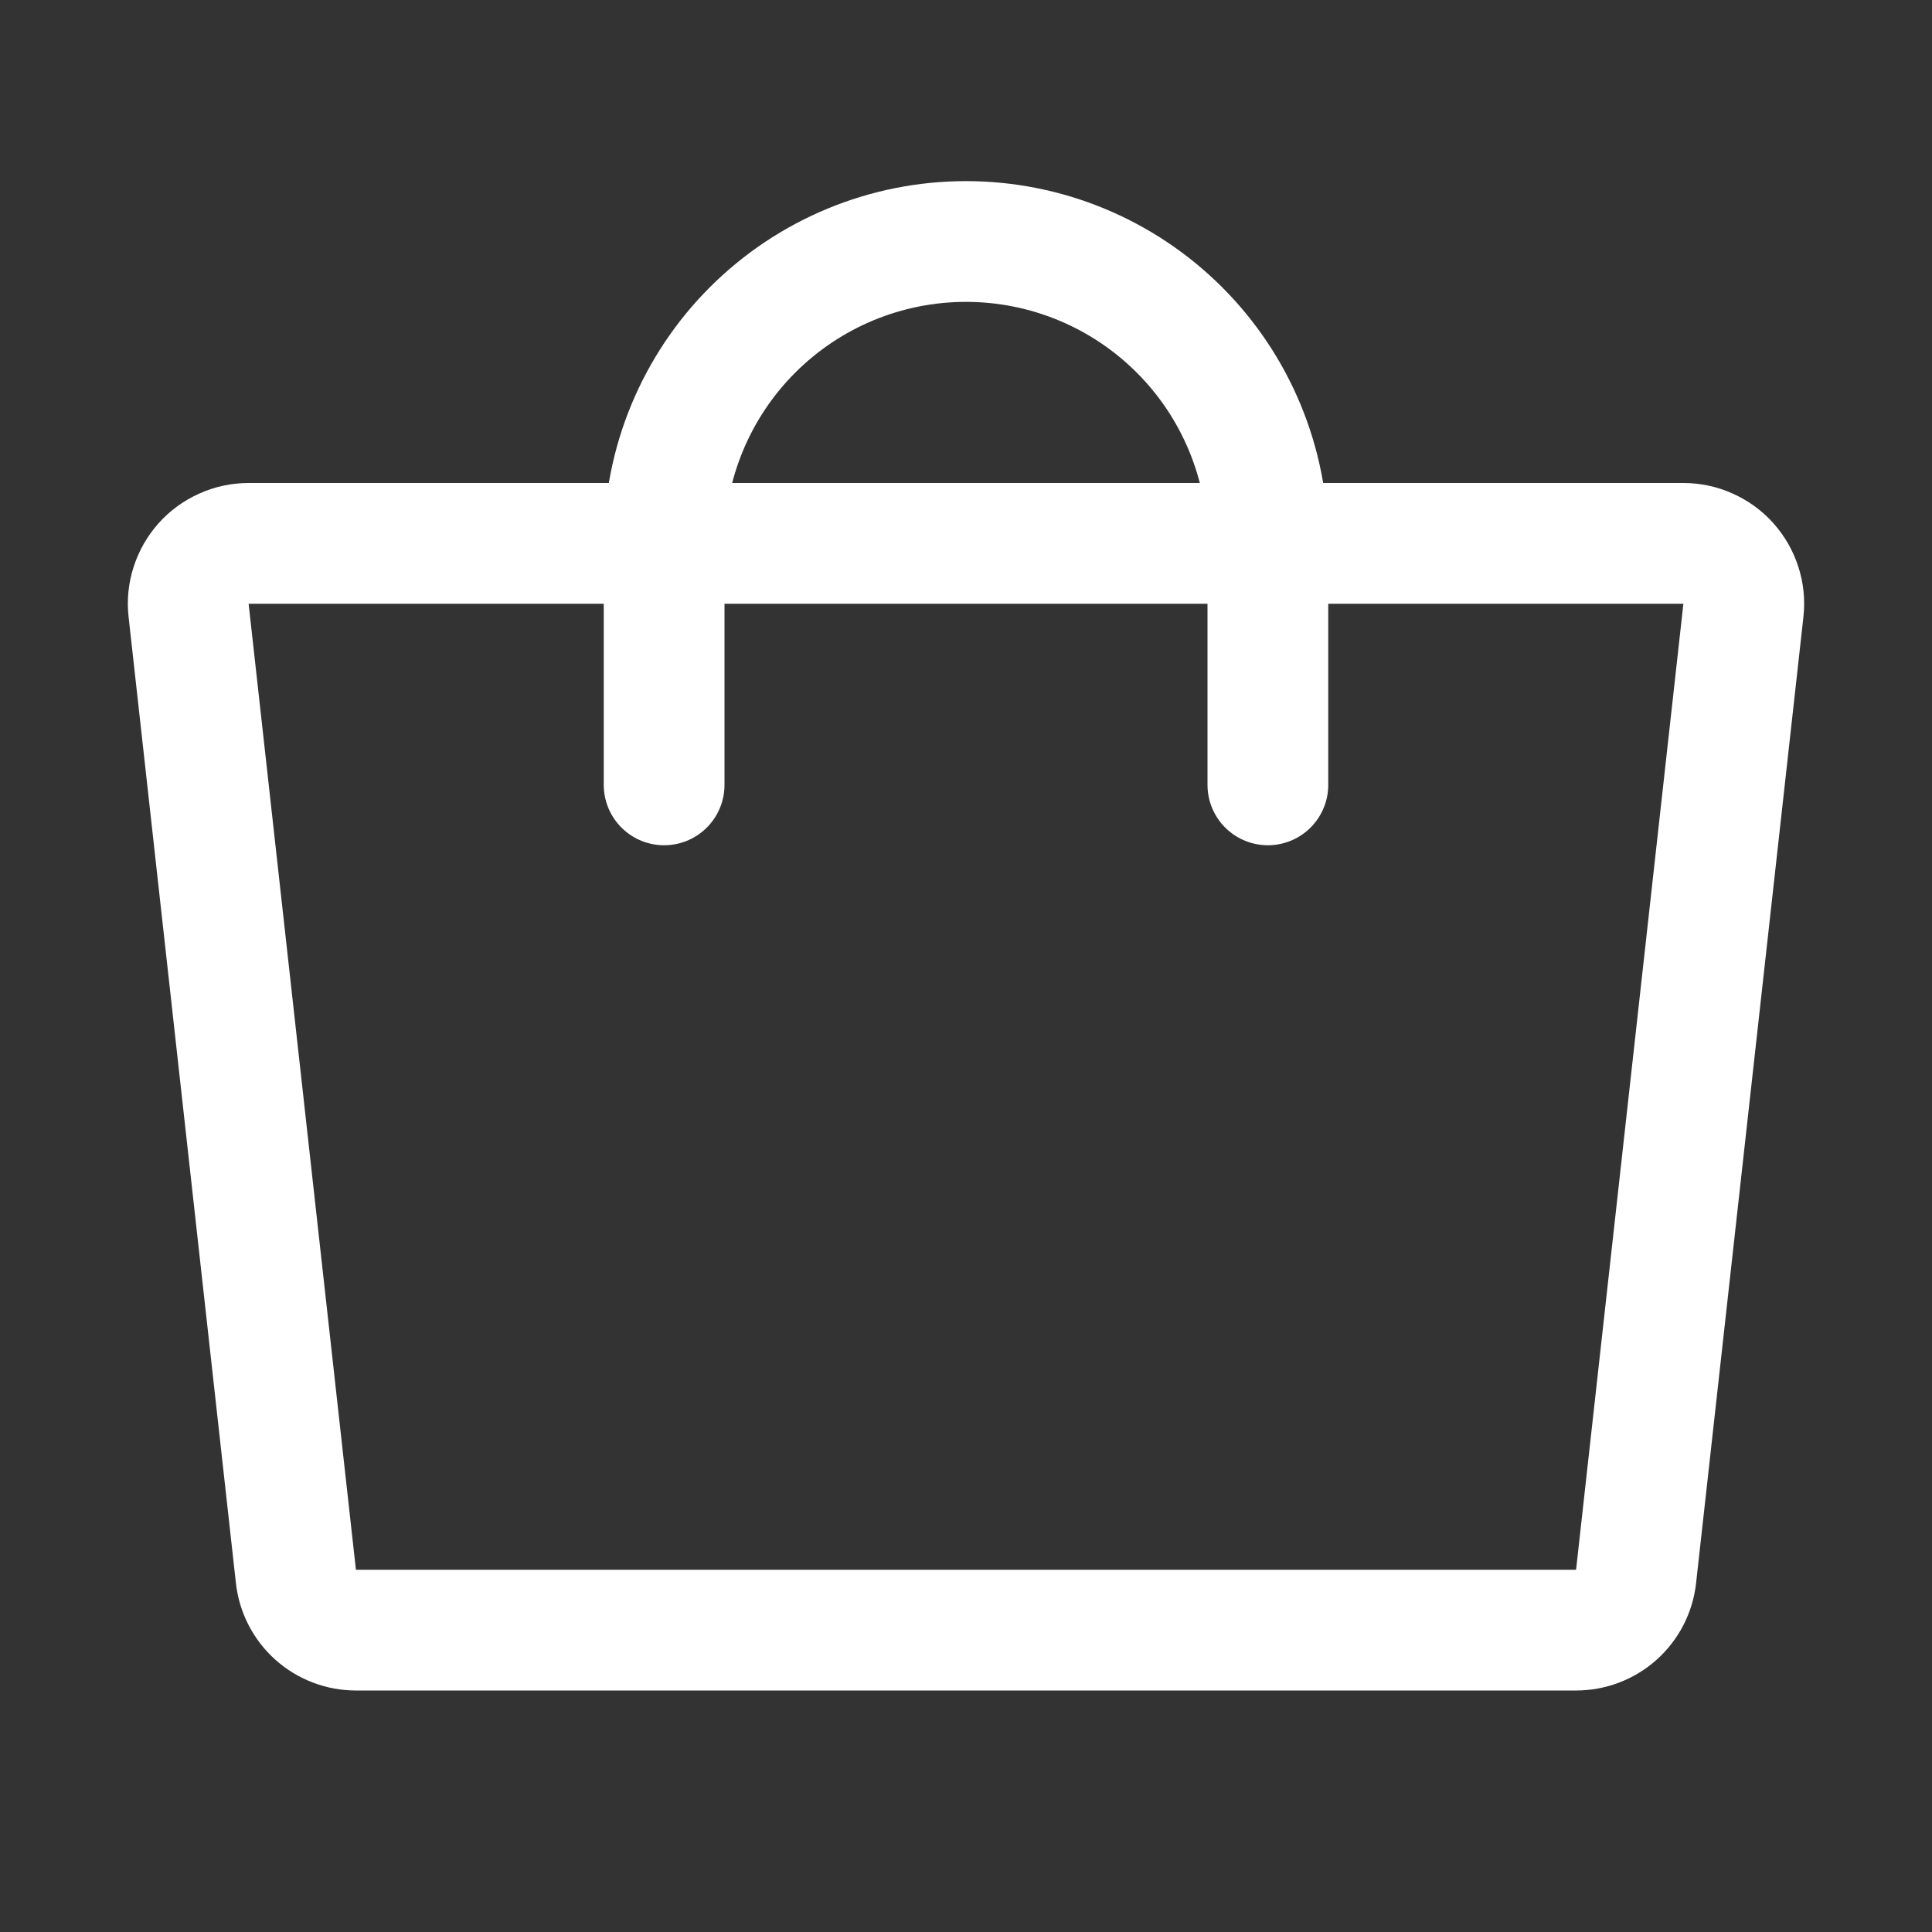 <svg width="24" height="24" viewBox="0 0 24 24" fill="none" xmlns="http://www.w3.org/2000/svg">
<rect x="0" y="0" width="24" height="24" fill="#333333" stroke="none"/>
<path d="M19.579 20.25H4.421C4.237 20.25 4.059 20.182 3.921 20.059C3.784 19.936 3.696 19.767 3.676 19.583L2.343 7.583C2.331 7.478 2.341 7.372 2.374 7.272C2.406 7.171 2.459 7.079 2.529 7C2.599 6.921 2.686 6.859 2.782 6.816C2.878 6.772 2.982 6.75 3.088 6.75H20.912C21.017 6.75 21.122 6.772 21.218 6.816C21.314 6.859 21.401 6.921 21.471 7C21.541 7.079 21.594 7.171 21.626 7.272C21.659 7.372 21.669 7.478 21.657 7.583L20.324 19.583C20.304 19.767 20.216 19.936 20.079 20.059C19.941 20.182 19.763 20.25 19.579 20.25Z" stroke="white" stroke-width="1.5" stroke-linecap="round" stroke-linejoin="round"/>
<path d="M8.25 9.75V6.75C8.25 5.756 8.645 4.802 9.348 4.099C10.052 3.395 11.005 3 12 3C12.995 3 13.948 3.395 14.652 4.099C15.355 4.802 15.75 5.756 15.75 6.75V9.75" stroke="white" stroke-width="1.5" stroke-linecap="round" stroke-linejoin="round"/>
</svg>
